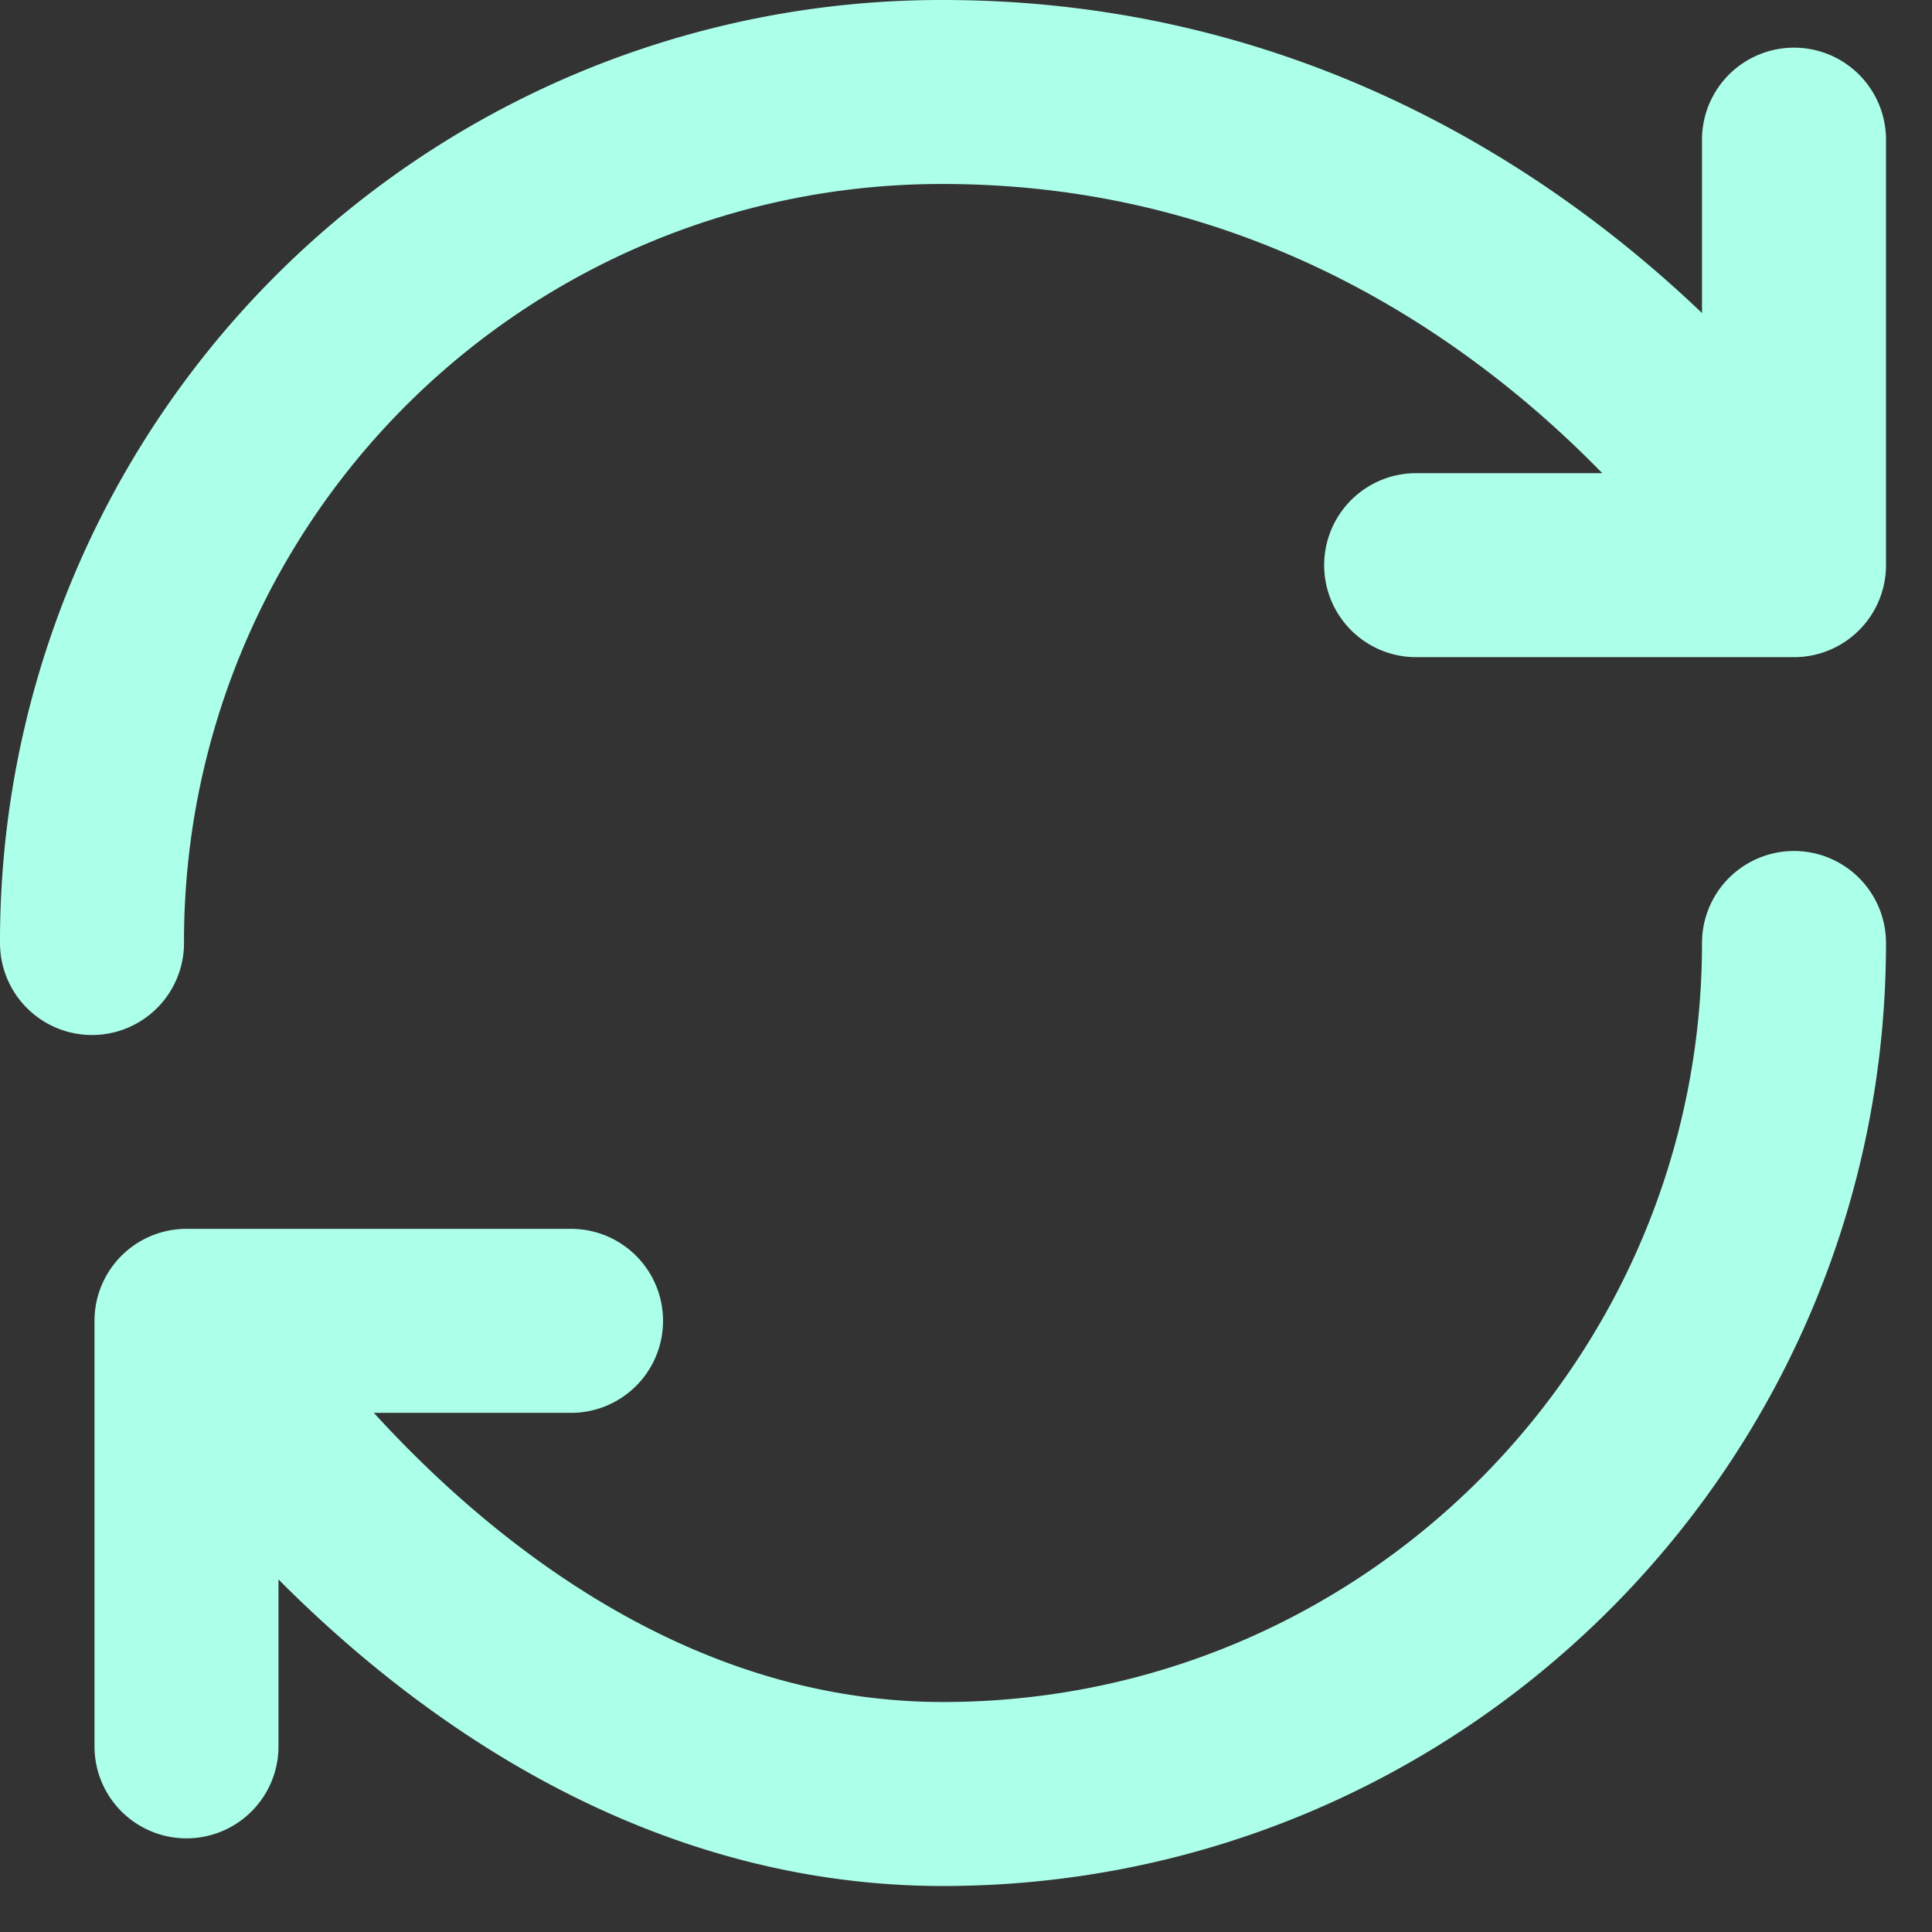 <svg width="21" height="21" fill="none" xmlns="http://www.w3.org/2000/svg"><rect width="100%" height="100%" fill="#333333" stroke="none"/><path d="M19.5 10.25c0 5.106-4.144 9.25-9.25 9.25s-8.223-5.143-8.223-5.143m0 0h4.18m-4.18 0v4.625M1 10.25A9.23 9.23 0 0110.25 1c6.17 0 9.25 5.143 9.25 5.143m0 0V1.518m0 4.625h-4.107" stroke="#ACFFE9" stroke-width="2" stroke-linecap="round" stroke-linejoin="round"/></svg>